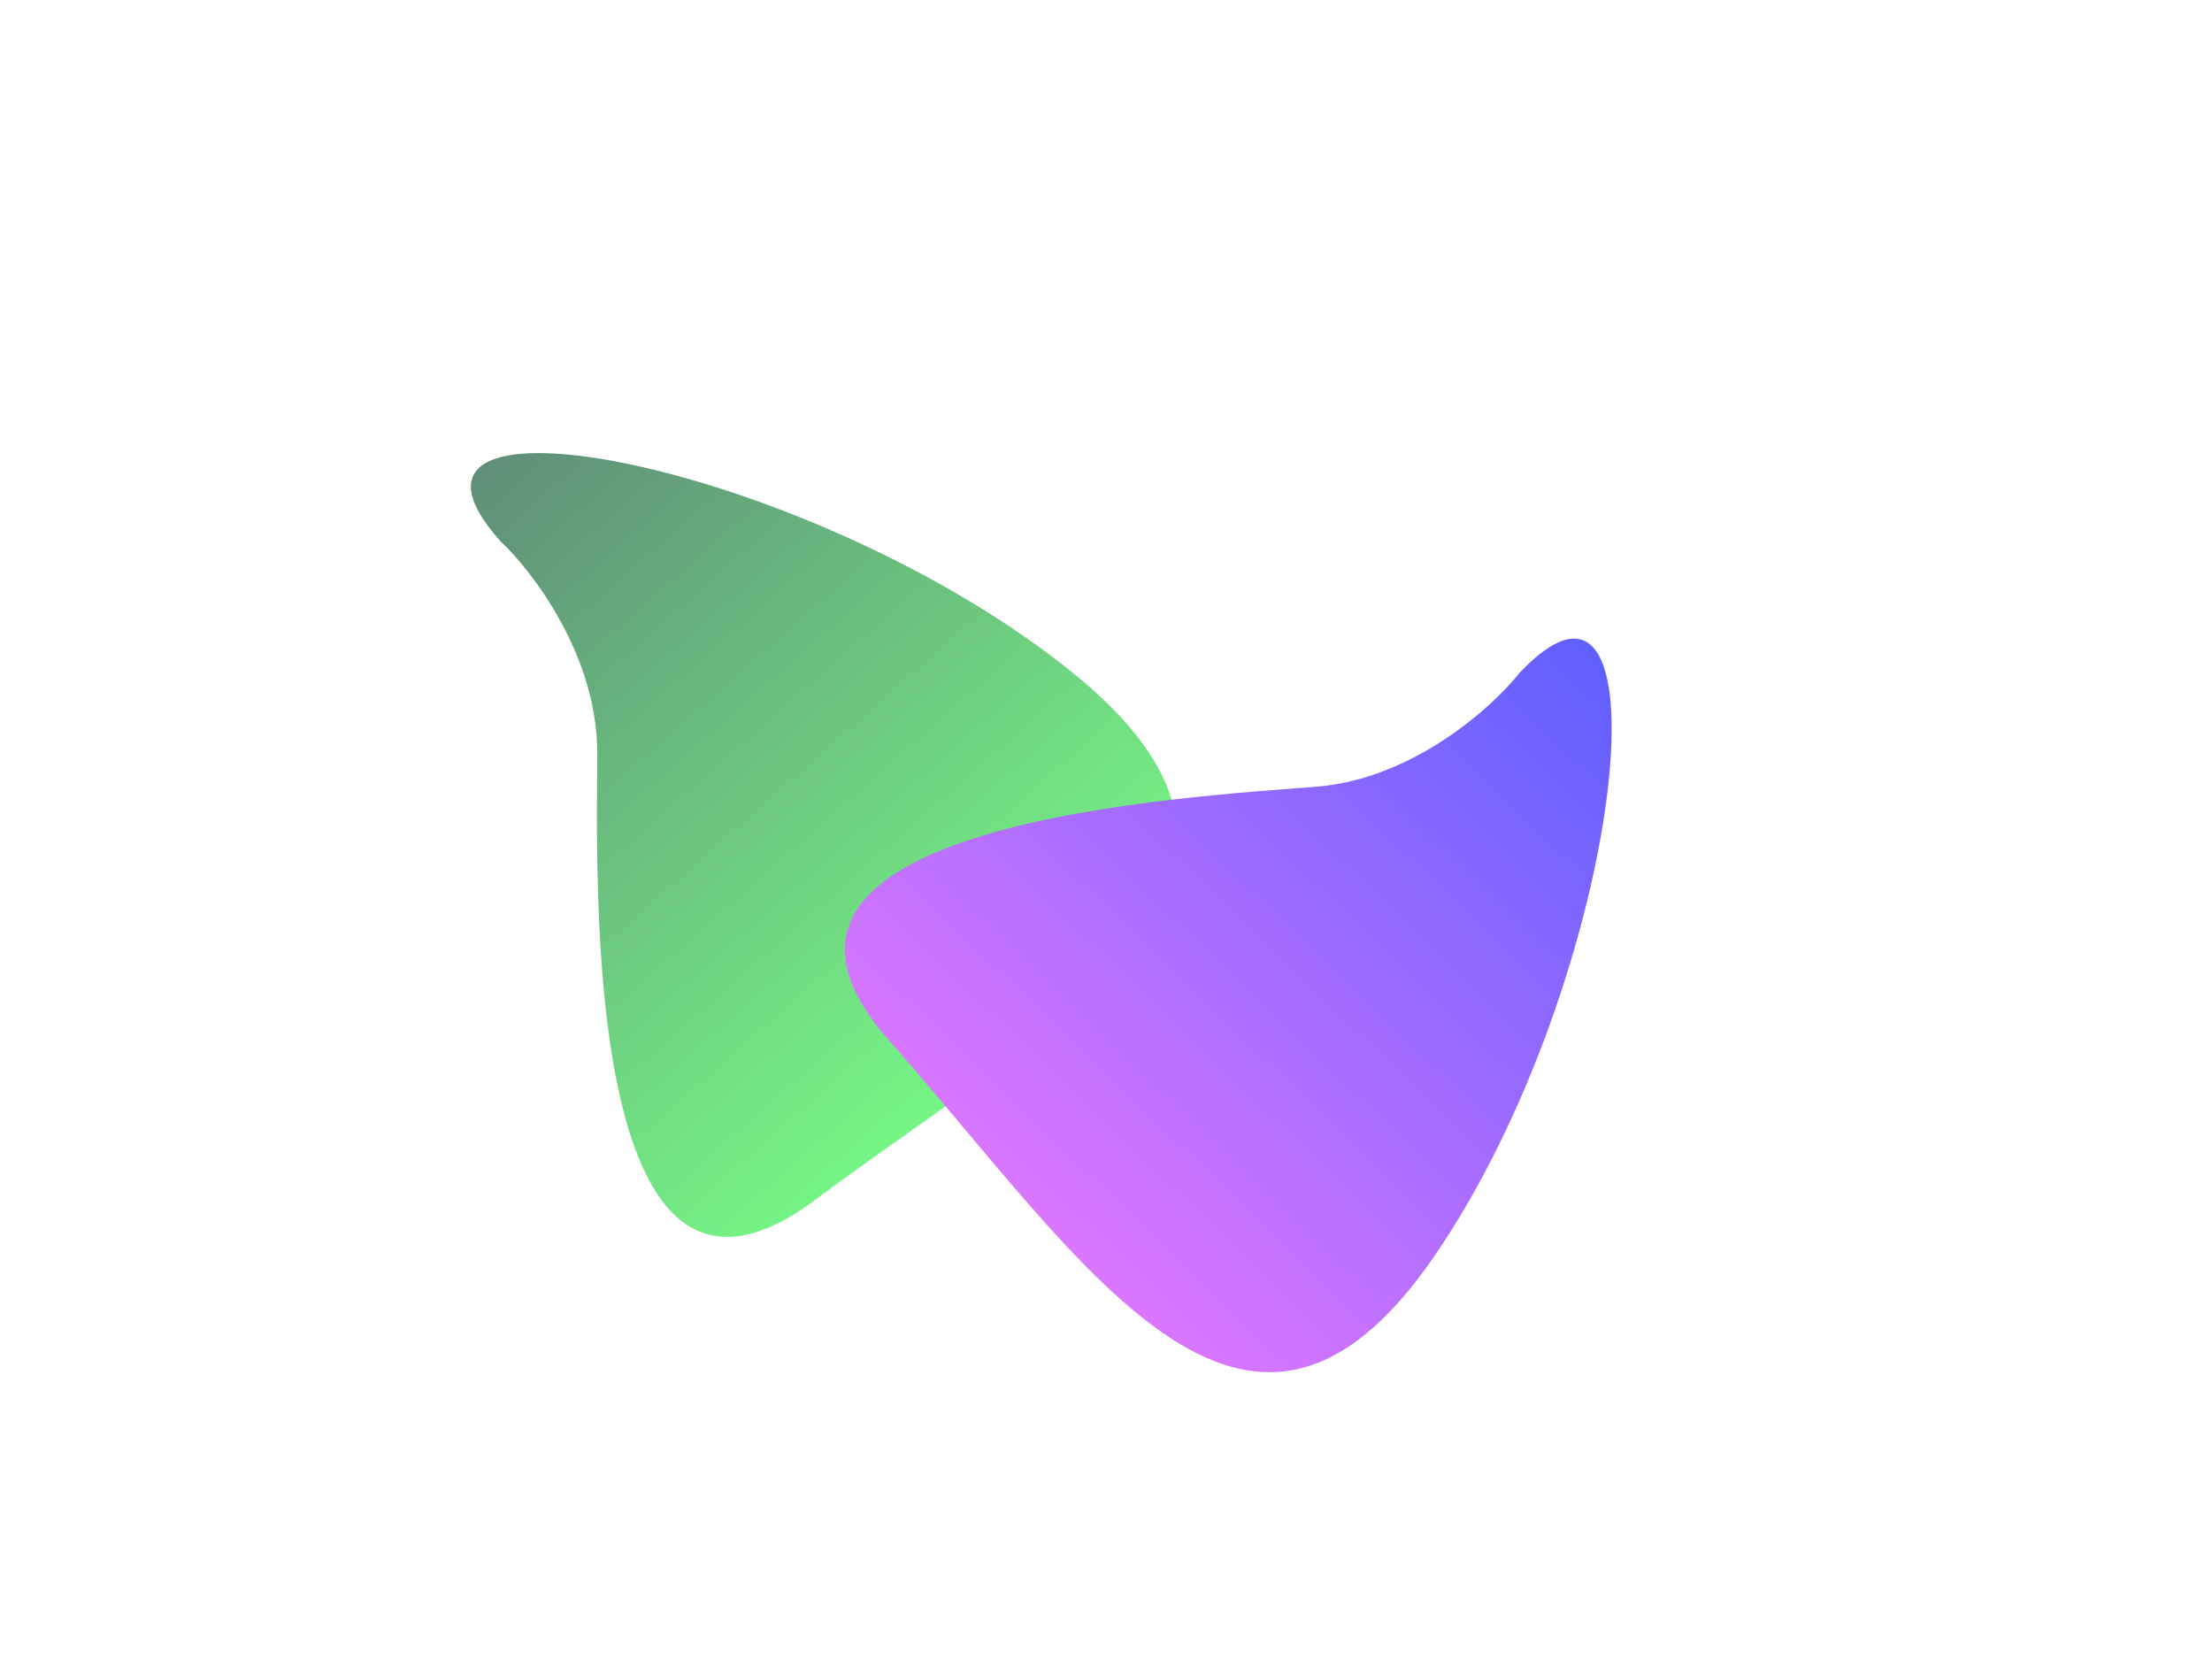 <svg width="1600" height="1200" viewBox="0 0 1600 1200" fill="none" xmlns="http://www.w3.org/2000/svg">
<rect width="1600" height="1200" fill="white"/>
<g filter="url(#filter0_f_1_25)">
<path d="M432 544.5C432 474.5 385.333 413.333 362 391.5C252.5 269 589.5 335 777 487.5C964.5 640 759.5 741 589.5 868C419.5 995 432 632 432 544.5Z" fill="url(#paint0_linear_1_25)"/>
</g>
<g filter="url(#filter1_f_1_25)">
<path d="M952.532 569.009C1022.29 563.222 1079.39 511.658 1099.22 486.6C1212.25 367.348 1174.33 708.651 1037.86 908.116C901.379 1107.58 783.778 911.632 643.159 752.713C502.54 593.793 865.331 576.242 952.532 569.009Z" fill="url(#paint1_linear_1_25)"/>
</g>
<defs>
<filter id="filter0_f_1_25" x="140.598" y="127.73" width="910.974" height="966.944" filterUnits="userSpaceOnUse" color-interpolation-filters="sRGB">
<feFlood flood-opacity="0" result="BackgroundImageFix"/>
<feBlend mode="normal" in="SourceGraphic" in2="BackgroundImageFix" result="shape"/>
<feGaussianBlur stdDeviation="100" result="effect1_foregroundBlur_1_25"/>
</filter>
<filter id="filter1_f_1_25" x="411.133" y="261.933" width="954.625" height="930.619" filterUnits="userSpaceOnUse" color-interpolation-filters="sRGB">
<feFlood flood-opacity="0" result="BackgroundImageFix"/>
<feBlend mode="normal" in="SourceGraphic" in2="BackgroundImageFix" result="shape"/>
<feGaussianBlur stdDeviation="100" result="effect1_foregroundBlur_1_25"/>
</filter>
<linearGradient id="paint0_linear_1_25" x1="296.501" y1="328" x2="733.501" y2="824" gradientUnits="userSpaceOnUse">
<stop stop-color="#5E8778"/>
<stop offset="1" stop-color="#78FF86"/>
</linearGradient>
<linearGradient id="paint1_linear_1_25" x1="1157.09" y1="416.076" x2="698.912" y2="892.583" gradientUnits="userSpaceOnUse">
<stop stop-color="#575EFF"/>
<stop offset="1" stop-color="#E478FF"/>
</linearGradient>
</defs>
</svg>
